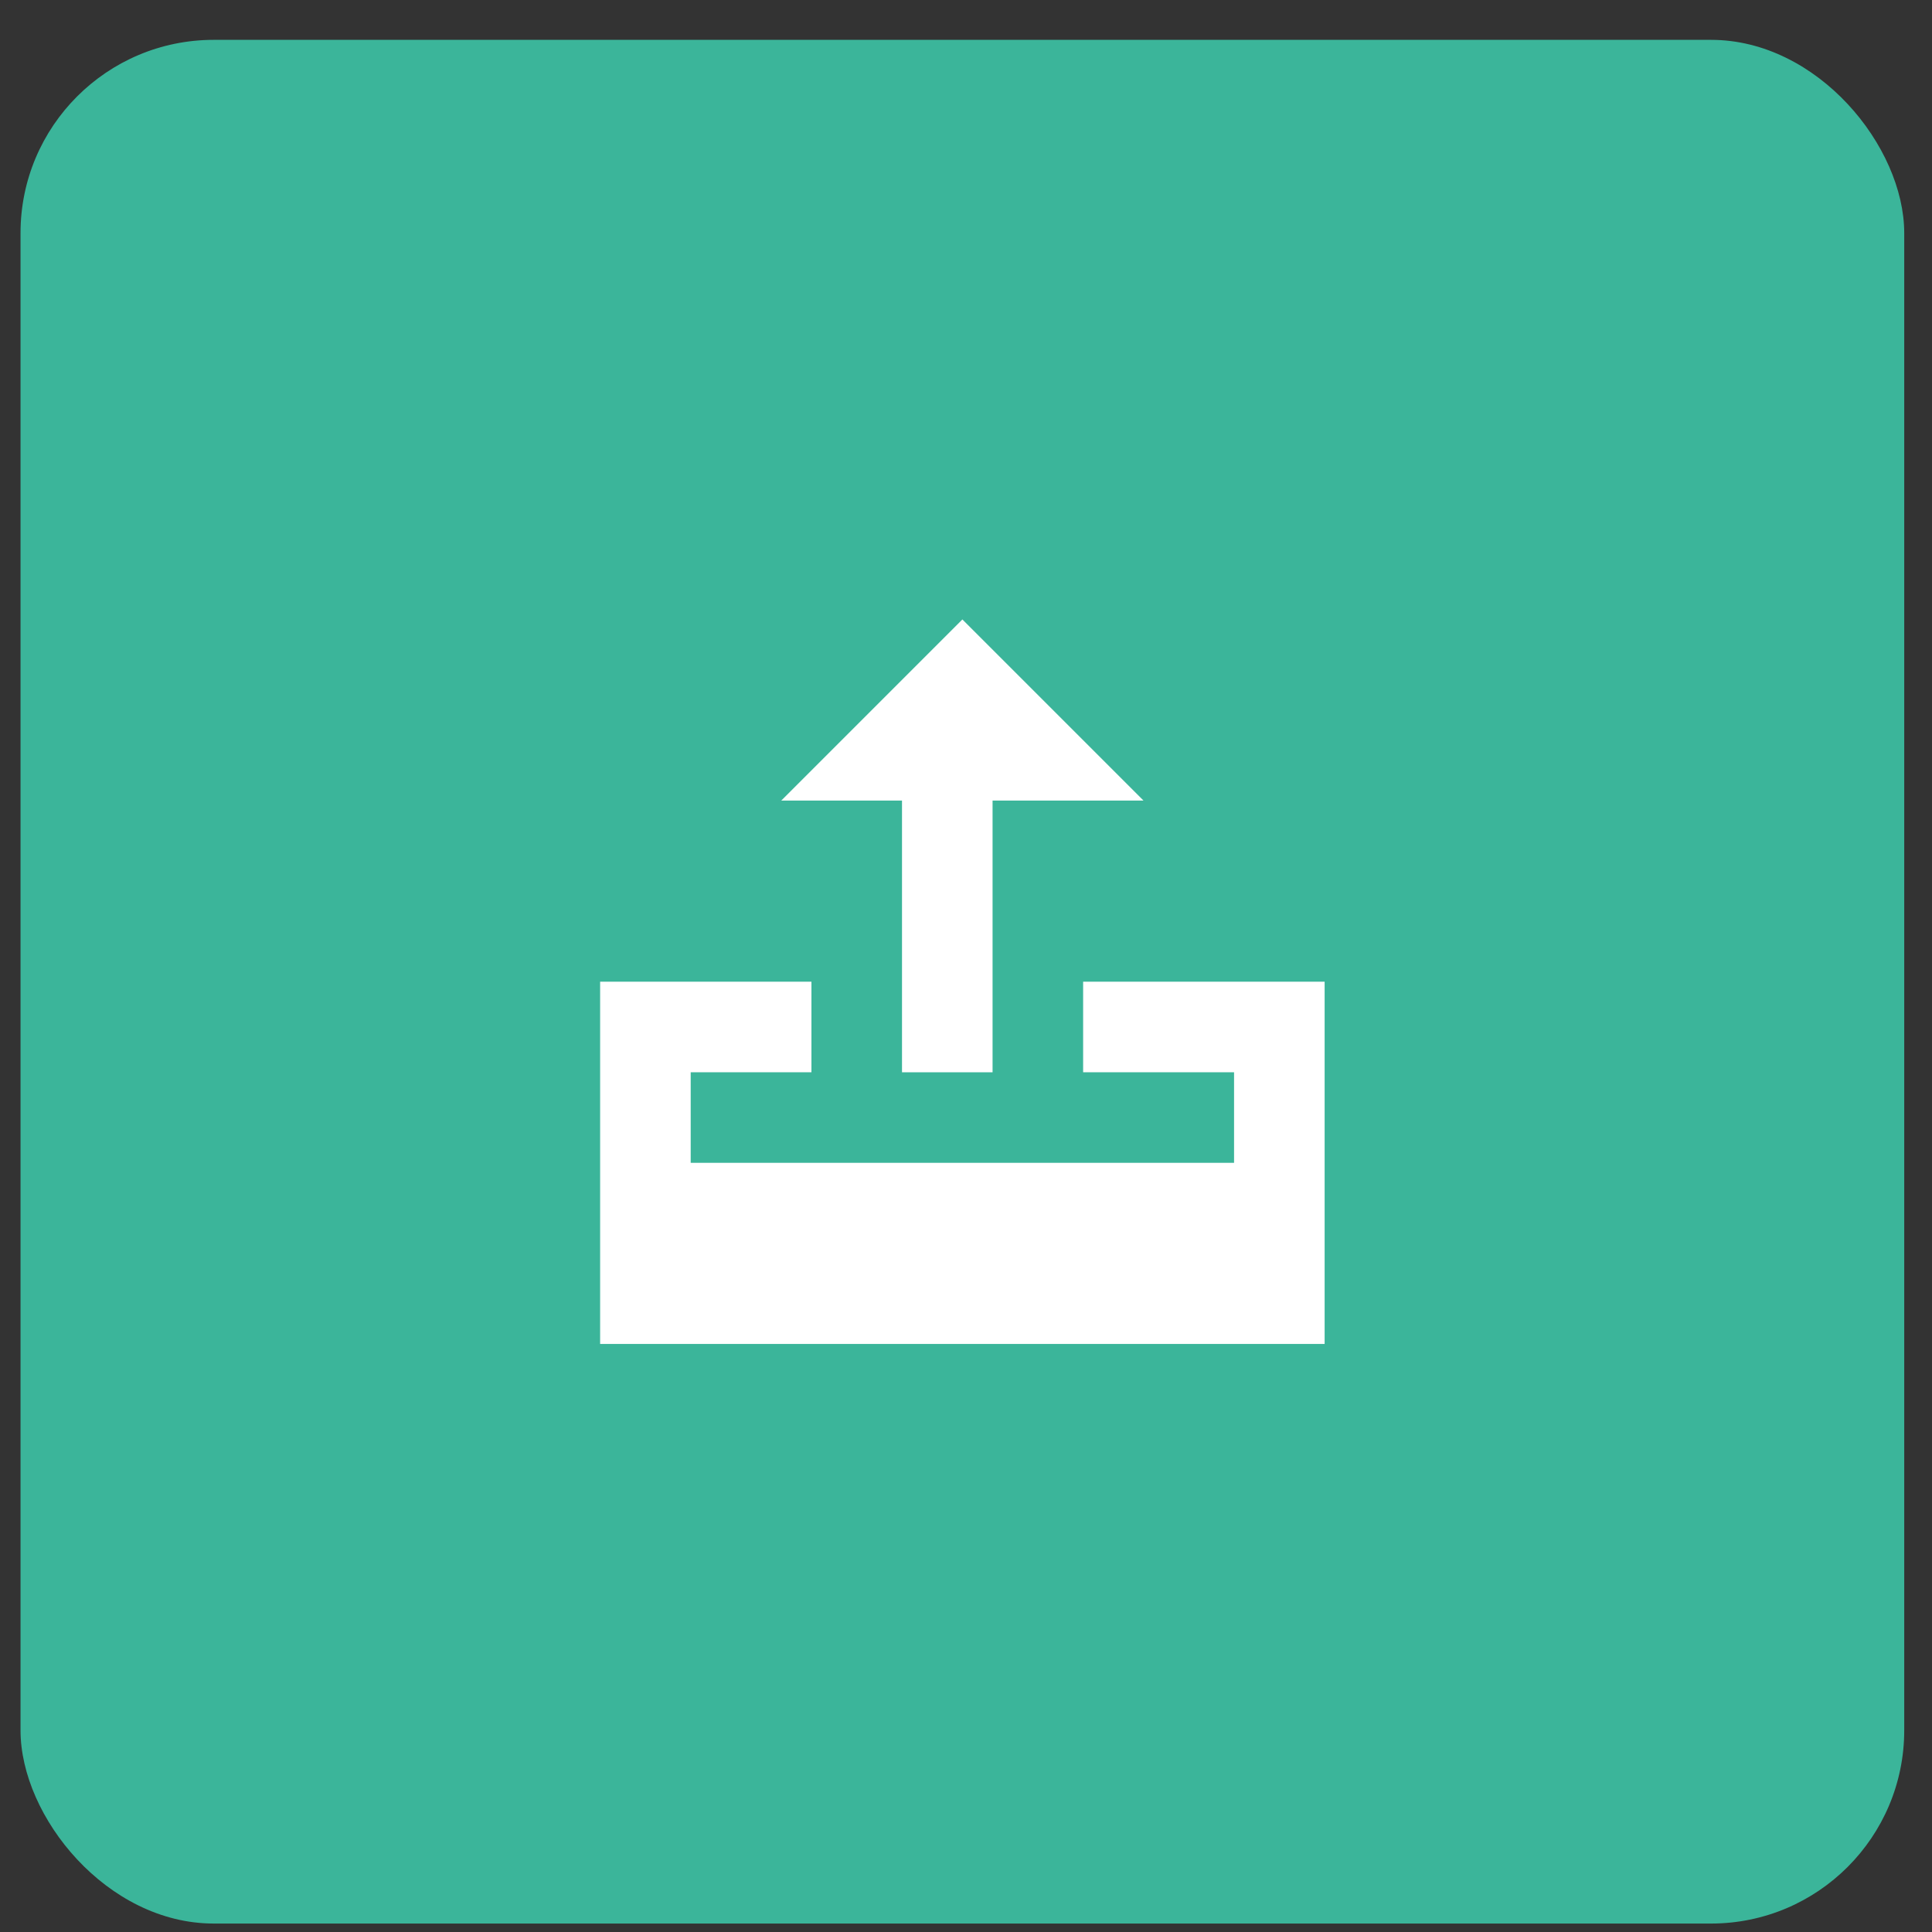 <svg id="Layer_1" data-name="Layer 1" xmlns="http://www.w3.org/2000/svg" viewBox="0 0 80 80"><rect x="0" y="0" width="80" height="80" fill="#333333" stroke="none"/><defs><style>.cls-1{fill:#3bb59a;}.cls-2{fill:#fff;}</style></defs><title>feature</title><rect class="cls-1" x="0.85" y="1.65" width="78" height="78" rx="8" ry="8"/><polygon id="_Path_" data-name="&lt;Path&gt;" class="cls-2" points="44.85 40.65 44.85 44.4 51.1 44.4 51.1 48.15 28.6 48.15 28.6 44.4 33.6 44.4 33.6 40.65 24.85 40.65 24.85 55.65 54.85 55.65 54.85 40.65 44.85 40.65"/><polygon id="_Path_2" data-name="&lt;Path&gt;" class="cls-2" points="39.85 25.65 32.35 33.15 37.35 33.15 37.35 44.4 41.1 44.4 41.1 33.15 47.35 33.15 39.85 25.65"/></svg>